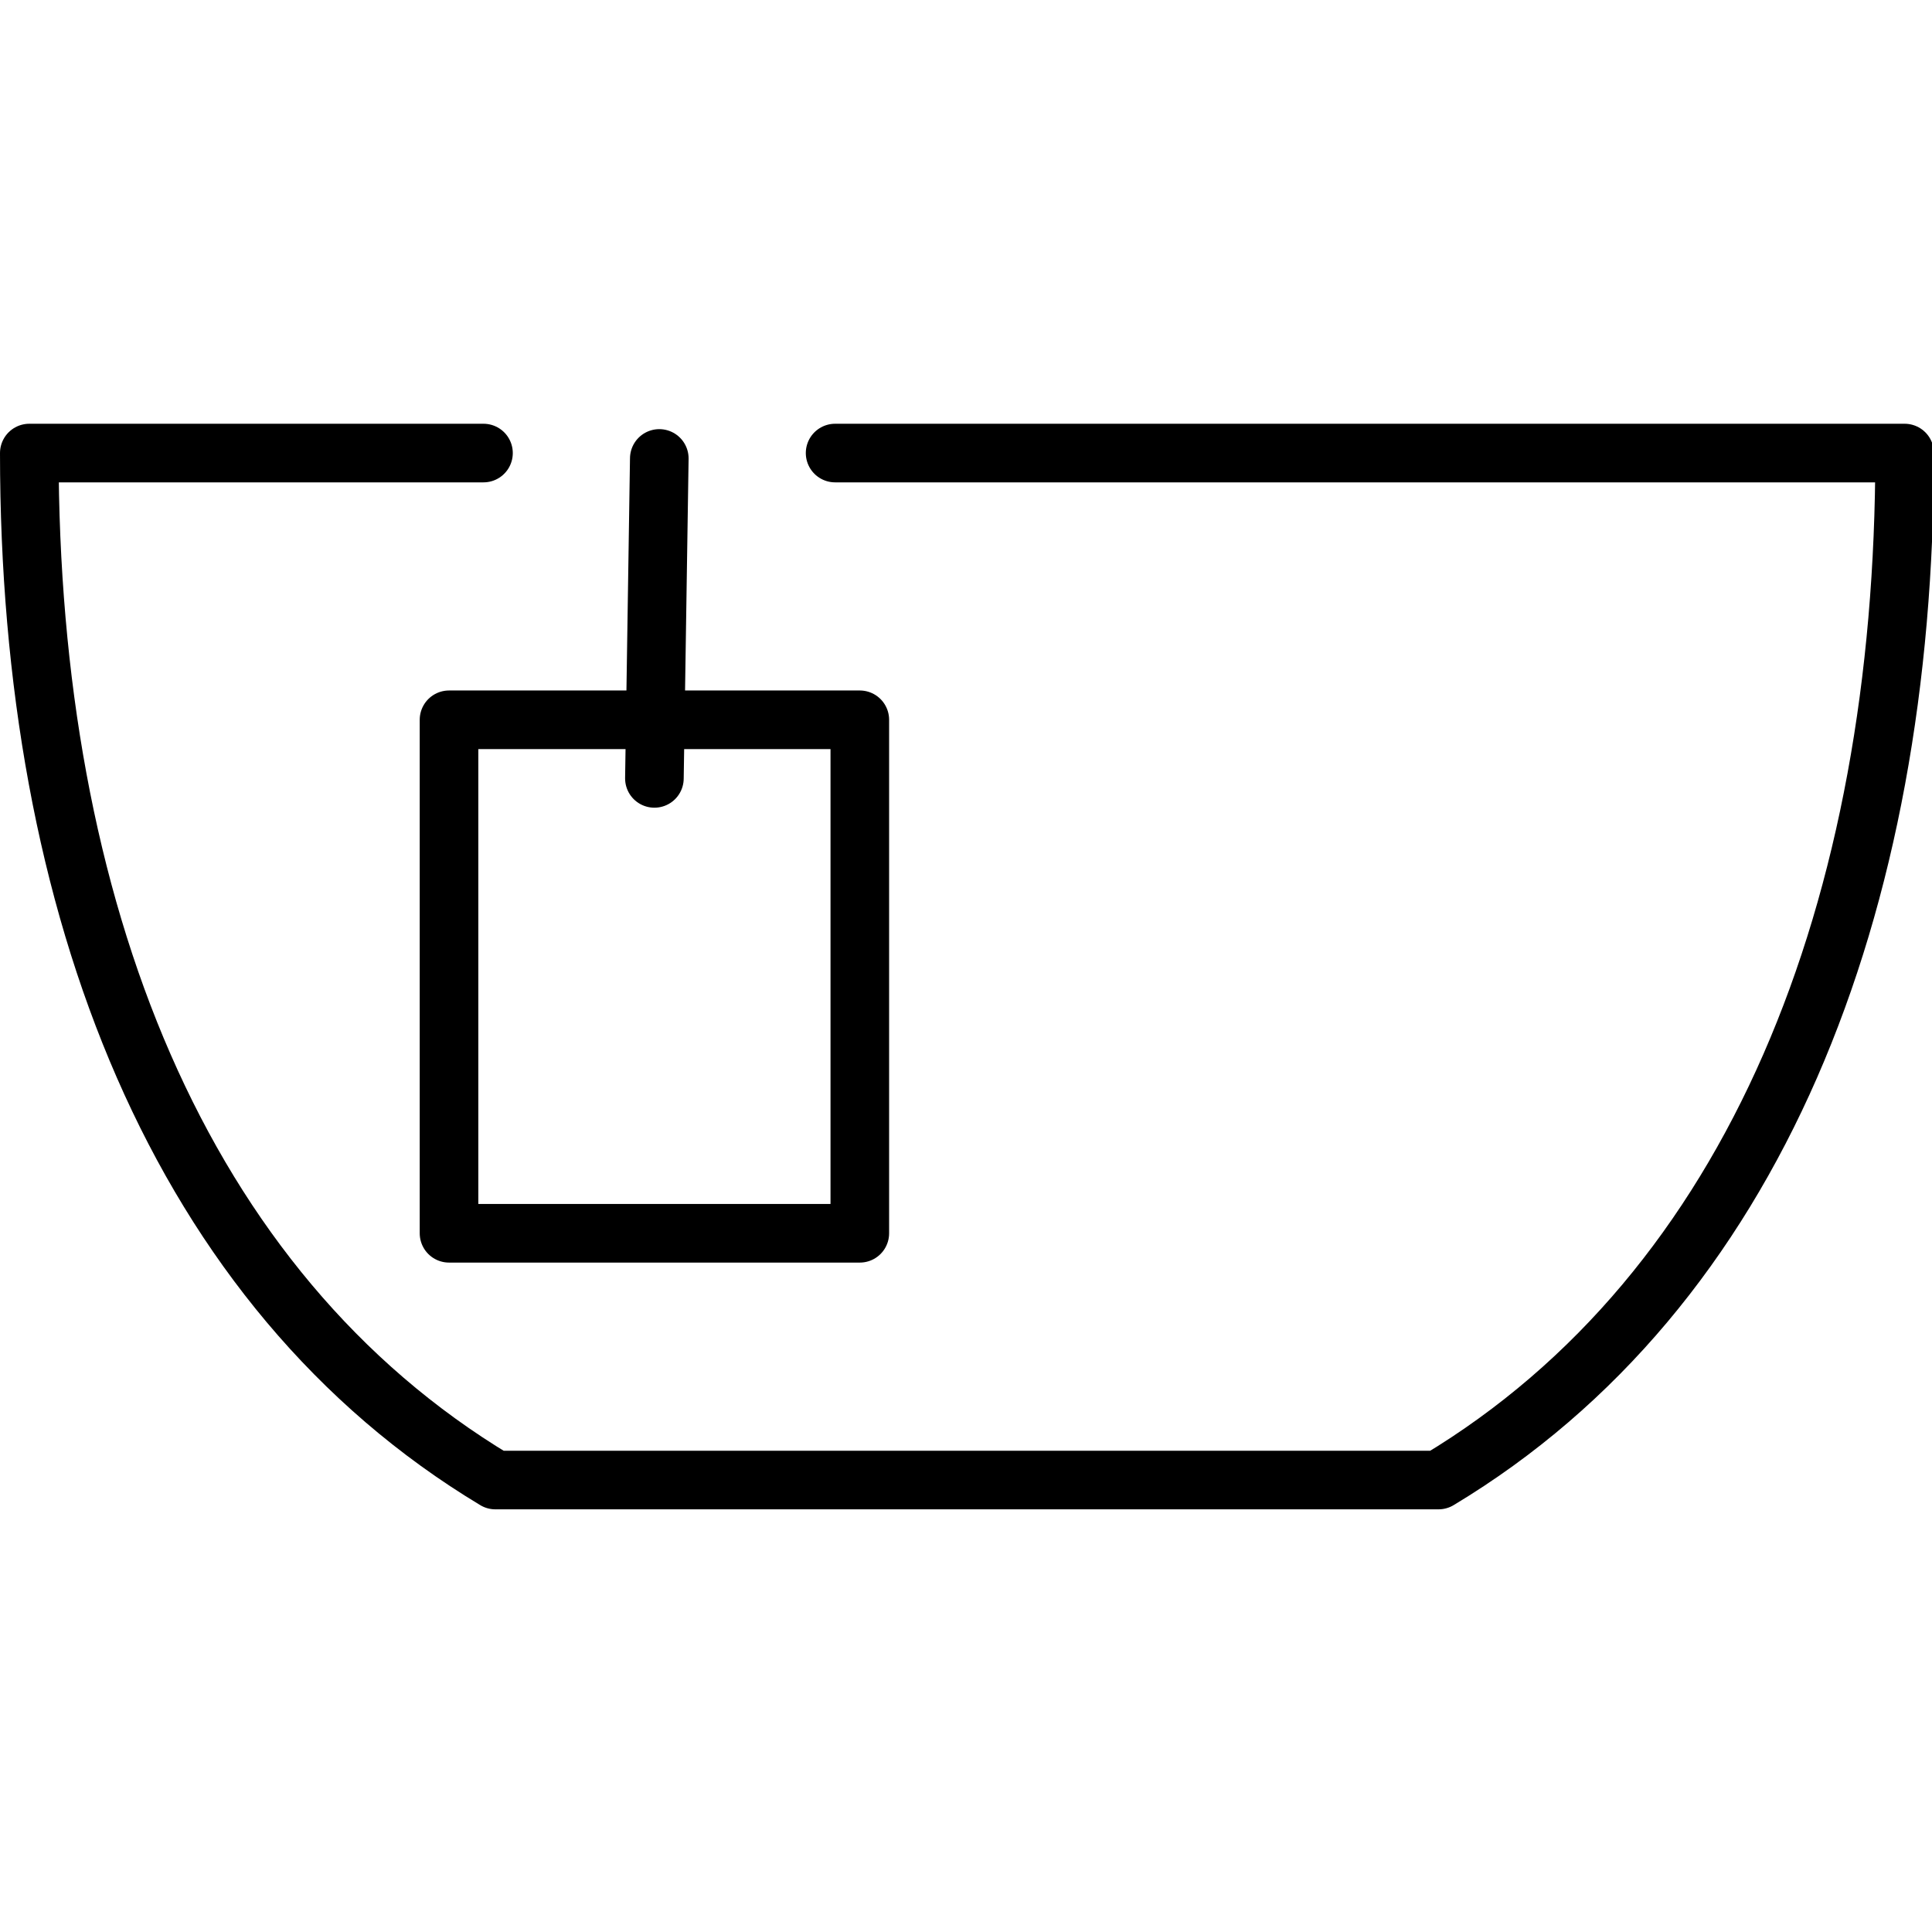 <svg xmlns="http://www.w3.org/2000/svg" width="24" height="24" viewBox="0 0 24 24"> <g transform="translate(0.0 5.264) scale(0.364)">
  
  <g
     id="line"
     transform="translate(-3,-19.316)">
    <path
       fill="none"
       stroke="#000"
       stroke-linecap="round"
       stroke-linejoin="round"
       stroke-miterlimit="10"
       stroke-width="2"
       d="M 19.5,20.316 H 4 C 4,35.856 9.111,48.872 19.905,55.364 H 52.093 C 62.889,48.872 68,35.856 68,20.316 H 31.5"
       id="path2" />
    <line
       x1="25.5"
       x2="25.333"
       y1="20.5"
       y2="31.419"
       fill="none"
       stroke="#000"
       stroke-linecap="round"
       stroke-miterlimit="10"
       stroke-width="2"
       id="line4" />
    <rect
       x="18.324"
       y="29.419"
       width="14.019"
       height="17.524"
       fill="none"
       stroke="#000"
       stroke-linejoin="round"
       stroke-miterlimit="10"
       stroke-width="2"
       id="rect6" />
  </g>
</g></svg>
